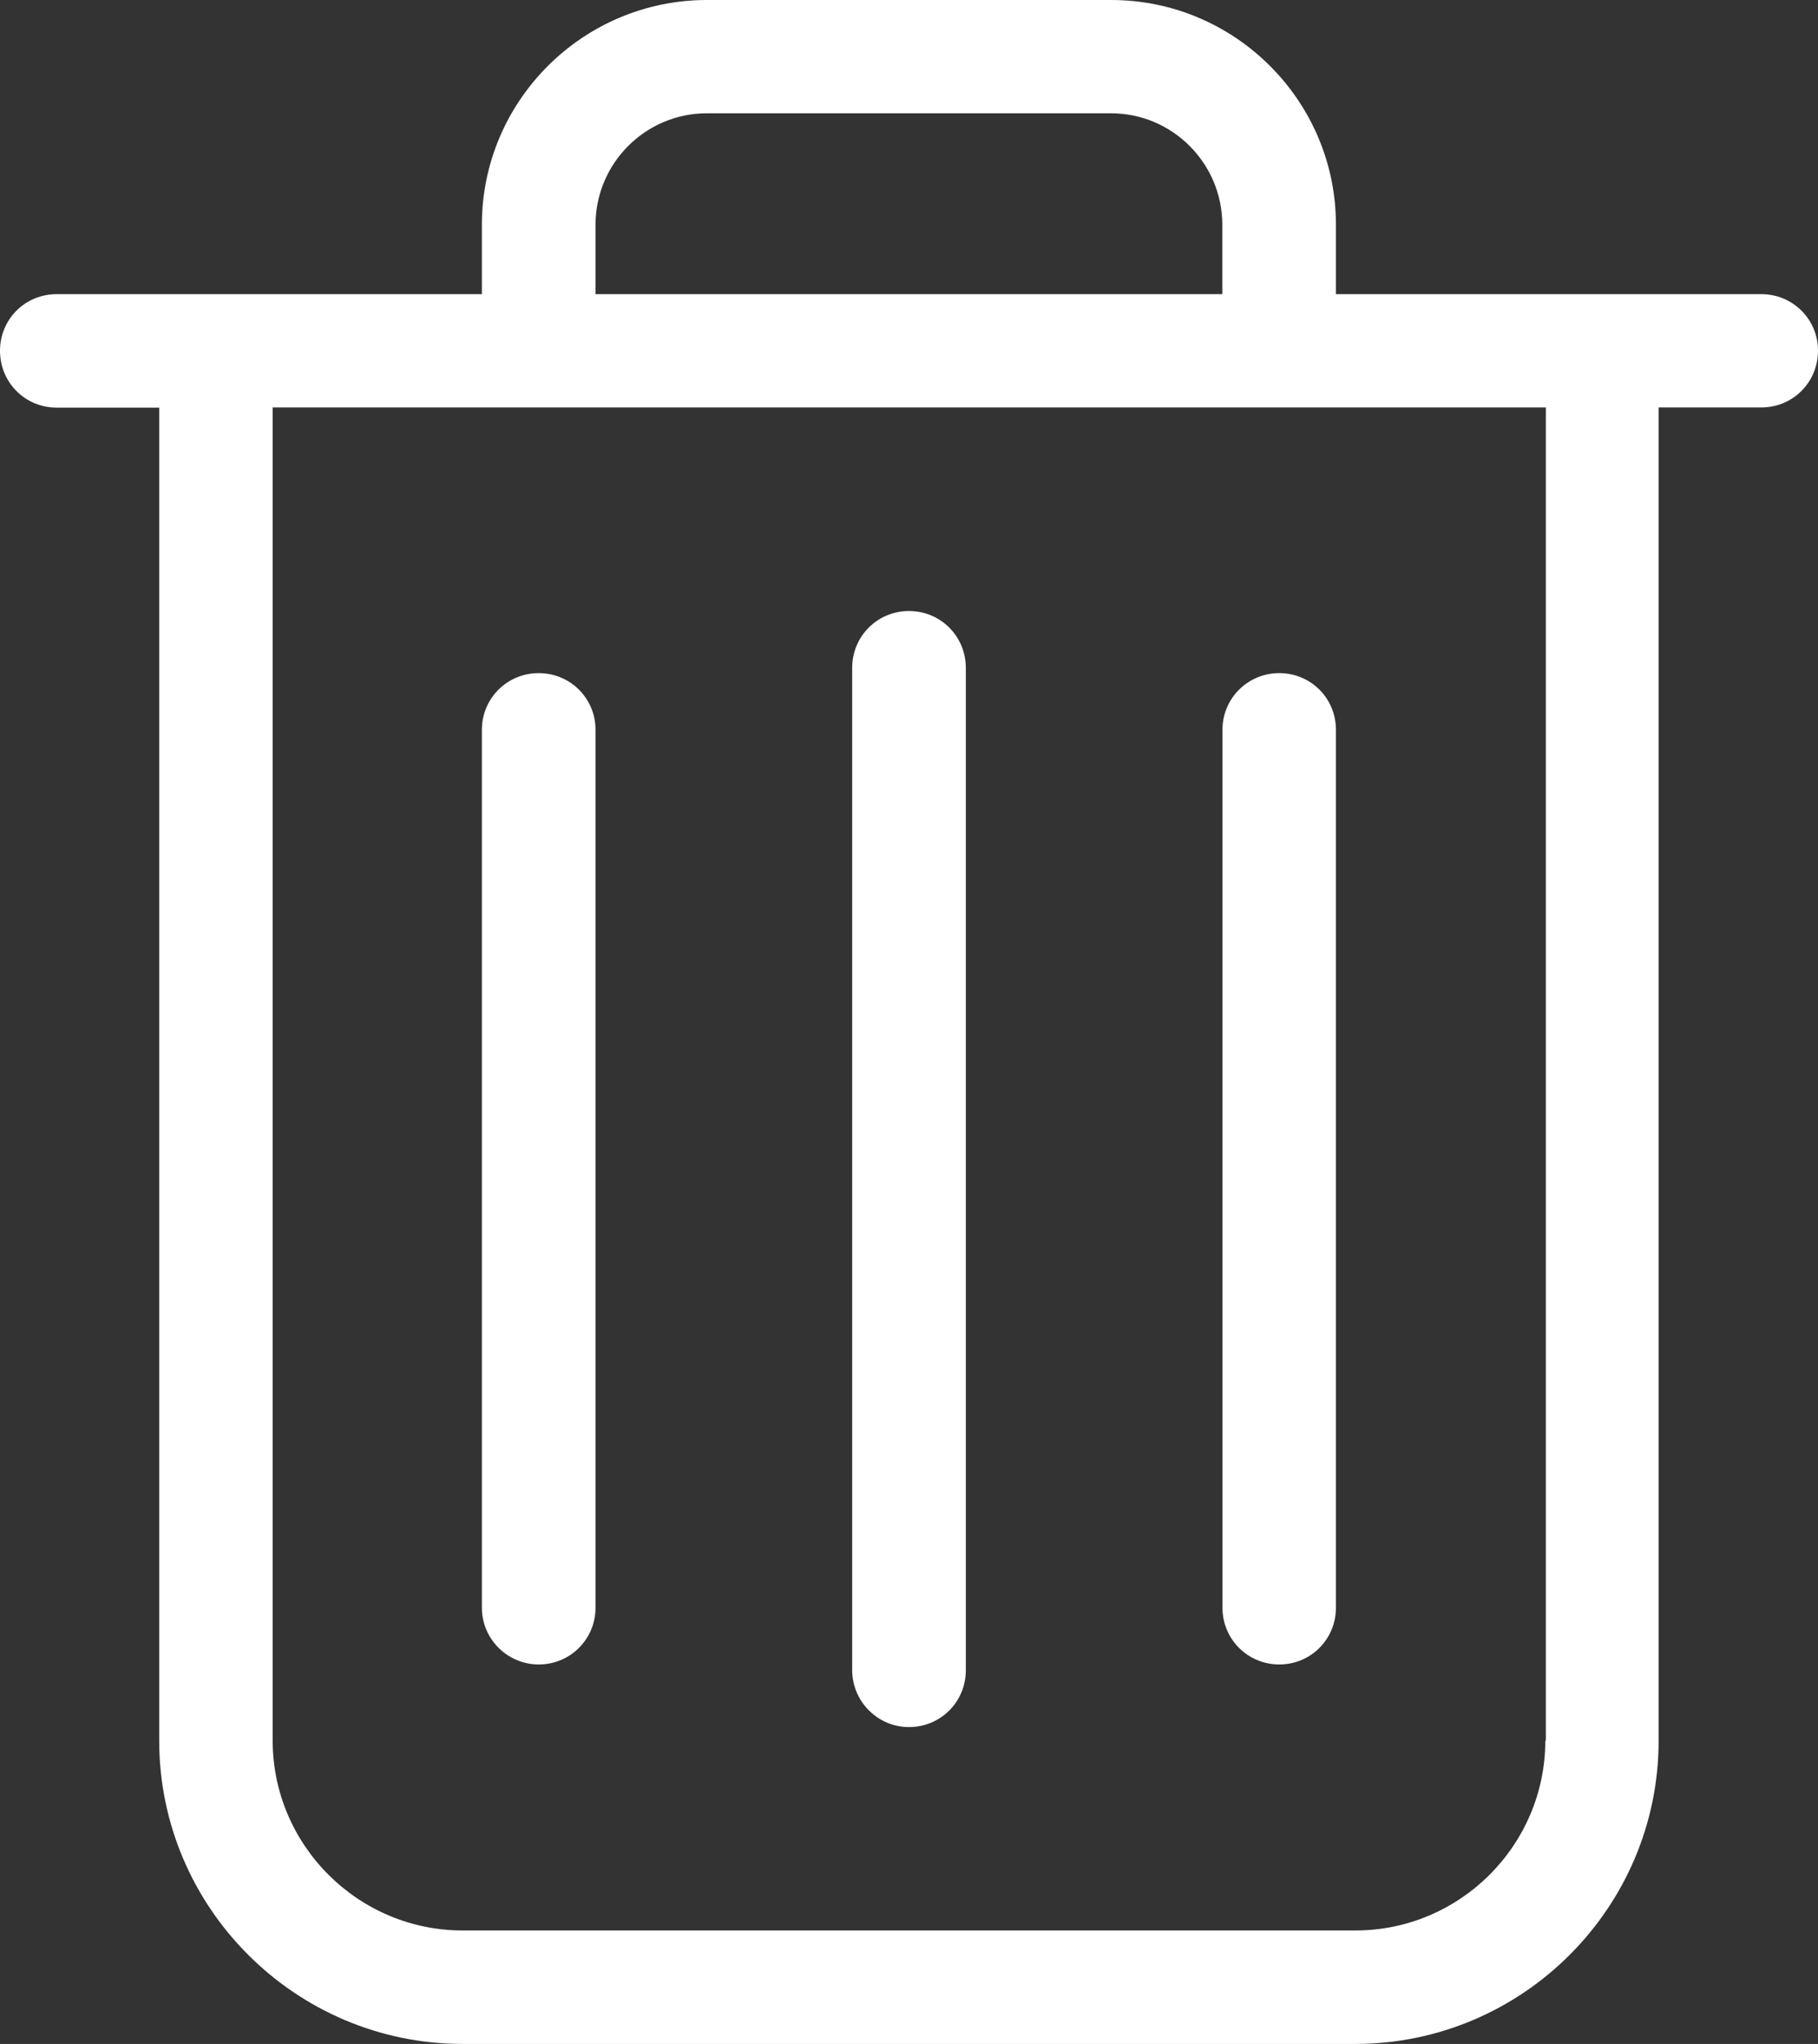 <?xml version="1.0" encoding="utf-8"?>
<!-- Generator: Adobe Illustrator 16.0.0, SVG Export Plug-In . SVG Version: 6.00 Build 0)  -->
<!DOCTYPE svg PUBLIC "-//W3C//DTD SVG 1.1//EN" "http://www.w3.org/Graphics/SVG/1.1/DTD/svg11.dtd">
<svg version="1.1" id="Layer_1" xmlns="http://www.w3.org/2000/svg" xmlns:xlink="http://www.w3.org/1999/xlink" x="0px" y="0px"
	 width="10.654px" height="11.979px" viewBox="0 0 10.654 11.979" enable-background="new 0 0 10.654 11.979" xml:space="preserve">
<rect x="0" y="0" width="10.654" height="11.979" fill="#333333" stroke="none"/>
<g>
	<g>
		<g>
			<g>
				<g>
					<g>
						<path fill="#FFFFFF" d="M10.322,1.724H7.829V1.317C7.829,0.591,7.237,0,6.512,0H4.143C3.416,0,2.824,0.591,2.824,1.317v0.407
							H0.332C0.147,1.724,0,1.871,0,2.056c0,0.185,0.147,0.333,0.332,0.333h0.601v7.813c0,0.979,0.8,1.777,1.778,1.777h5.231
							c0.979,0,1.778-0.798,1.778-1.777V2.388h0.602c0.184,0,0.332-0.147,0.332-0.333C10.654,1.871,10.506,1.724,10.322,1.724
							L10.322,1.724z M3.49,1.317c0-0.36,0.293-0.653,0.652-0.653h2.369c0.359,0,0.652,0.293,0.652,0.653v0.407H3.49V1.317z
							 M9.056,10.201c0,0.613-0.5,1.113-1.113,1.113H2.711c-0.612,0-1.113-0.5-1.113-1.113V2.388h7.461v7.813H9.056z M9.056,10.201"
							/>
						<path fill="#FFFFFF" d="M5.327,10.122c0.185,0,0.333-0.148,0.333-0.333V3.914c0-0.185-0.148-0.333-0.333-0.333
							S4.994,3.729,4.994,3.914v5.874C4.994,9.971,5.143,10.122,5.327,10.122L5.327,10.122z M5.327,10.122"/>
						<path fill="#FFFFFF" d="M3.157,9.755c0.185,0,0.333-0.148,0.333-0.333V4.277c0-0.184-0.148-0.332-0.333-0.332
							S2.824,4.093,2.824,4.277v5.145C2.824,9.607,2.975,9.755,3.157,9.755L3.157,9.755z M3.157,9.755"/>
						<path fill="#FFFFFF" d="M7.497,9.755c0.185,0,0.332-0.148,0.332-0.333V4.277c0-0.184-0.147-0.332-0.332-0.332
							S7.164,4.093,7.164,4.277v5.145C7.164,9.607,7.312,9.755,7.497,9.755L7.497,9.755z M7.497,9.755"/>
					</g>
				</g>
			</g>
		</g>
	</g>
</g>
</svg>
